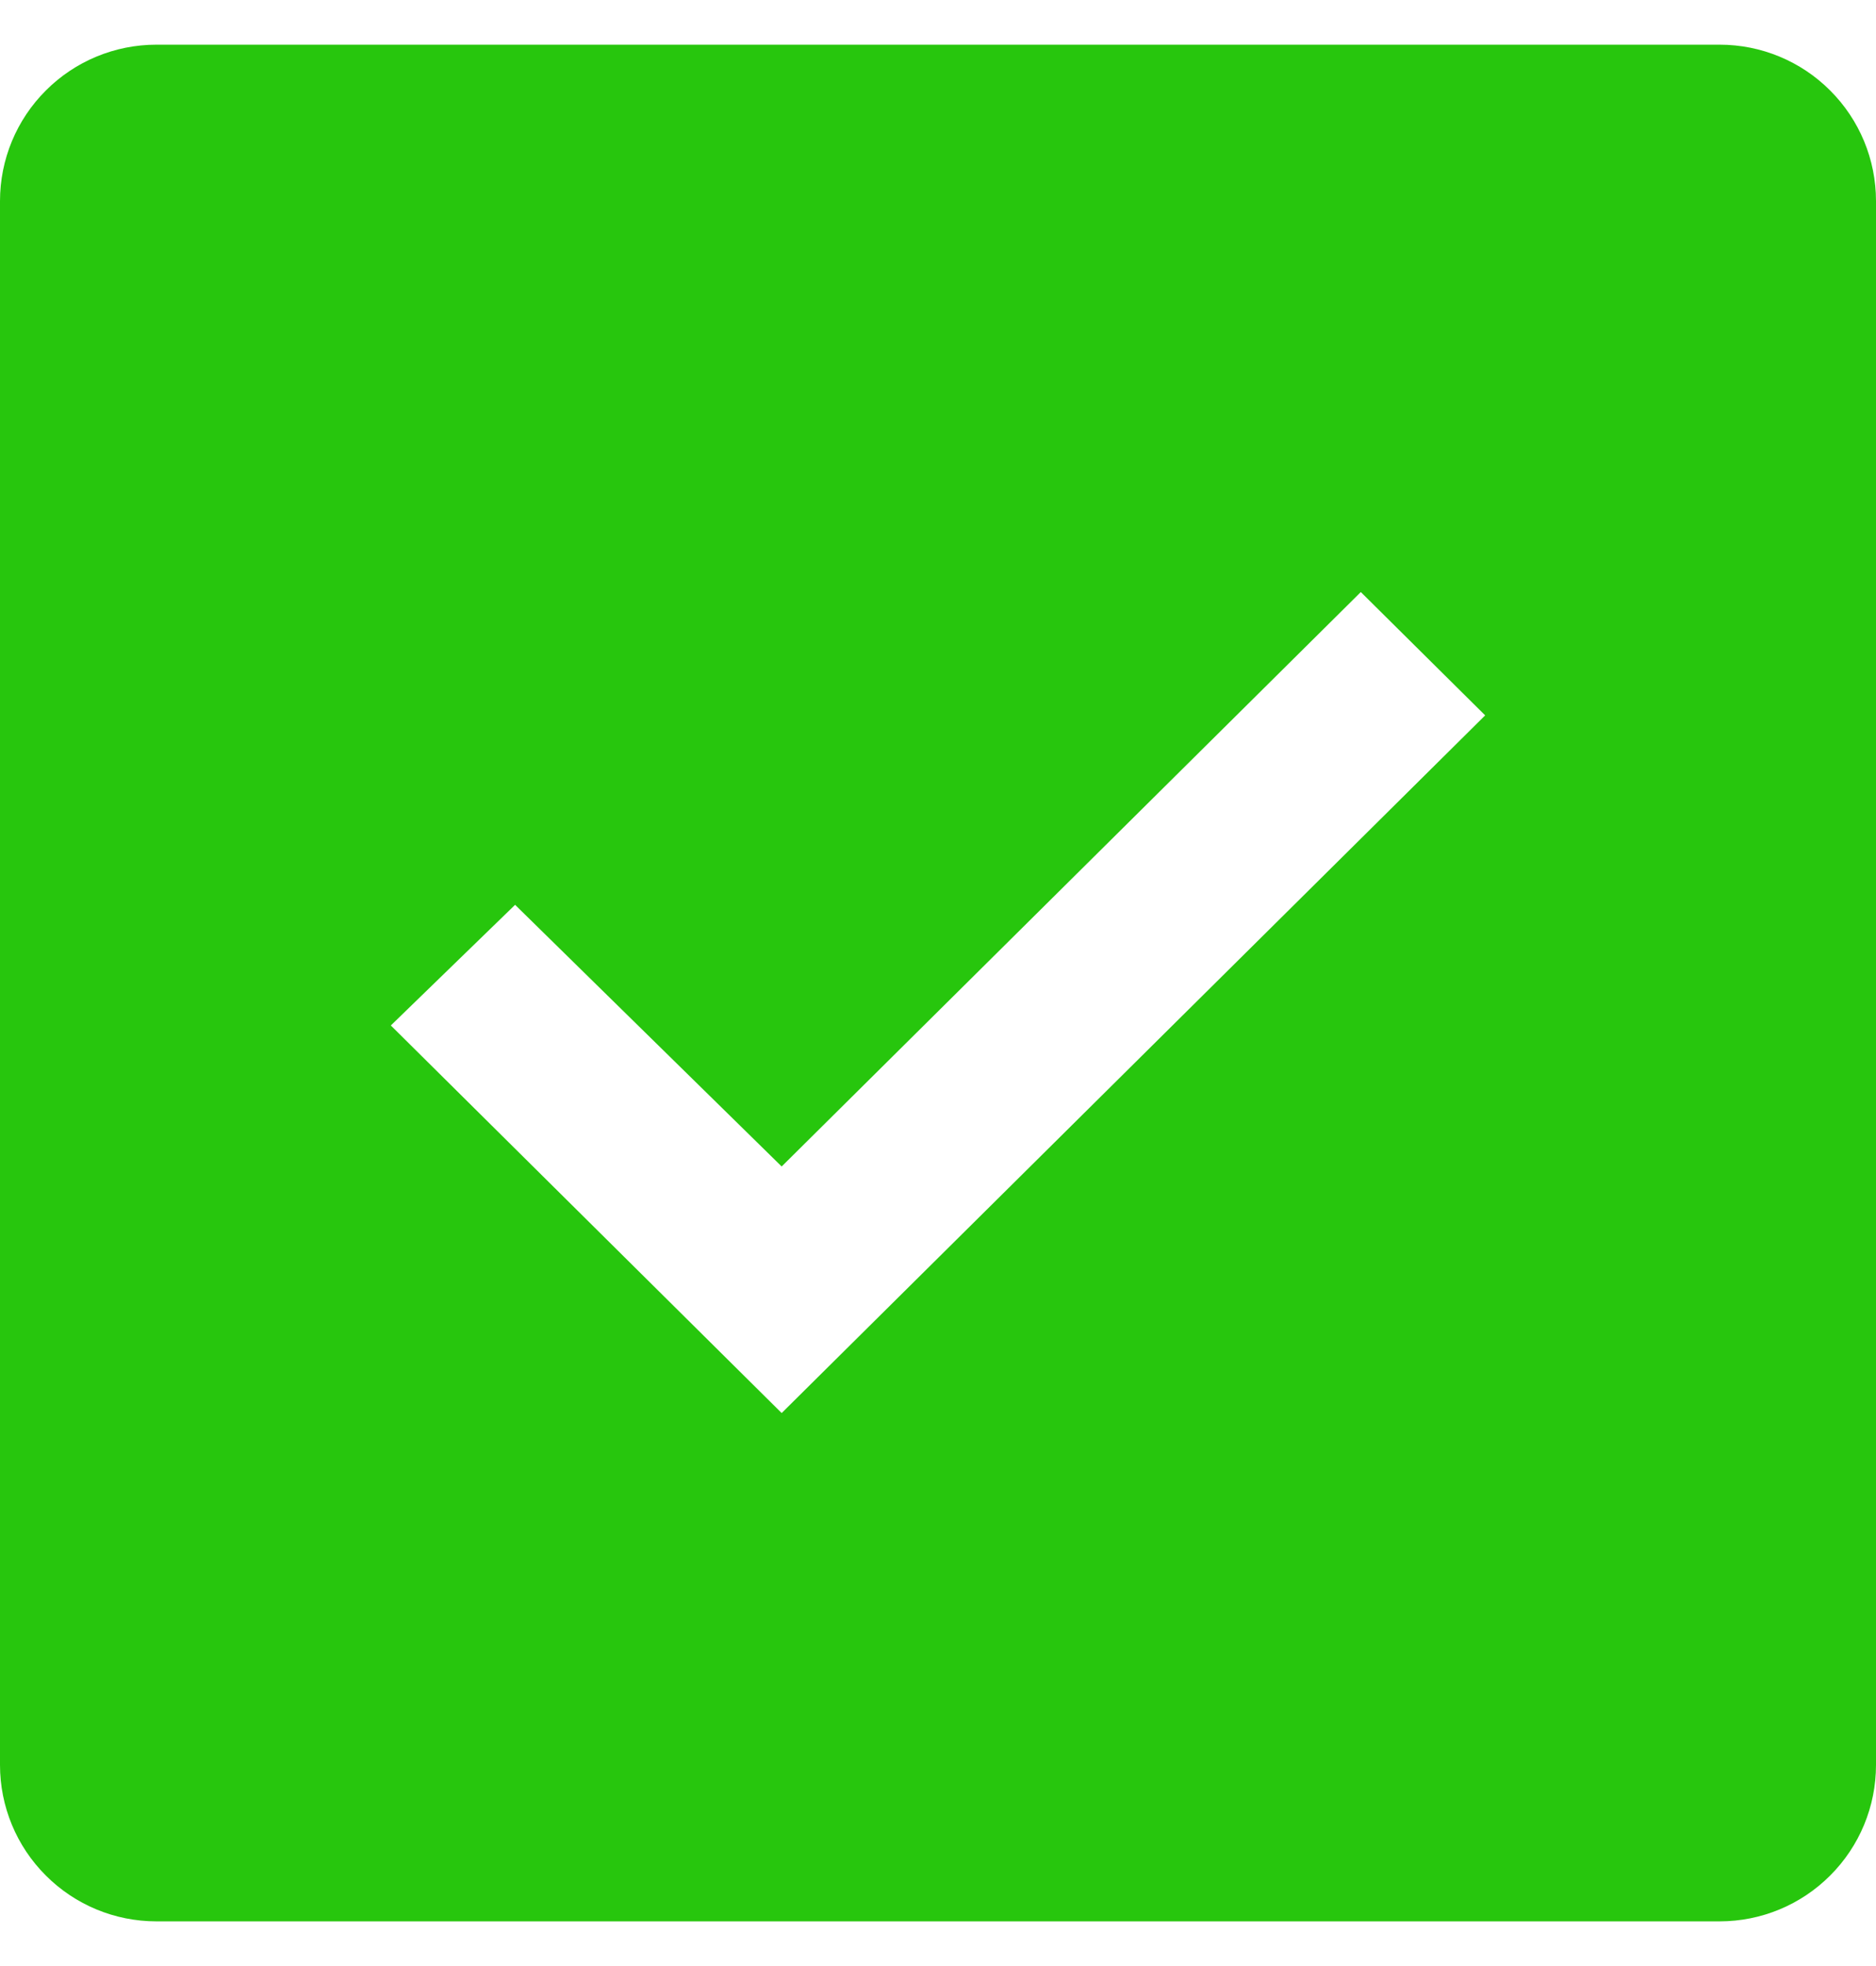 <svg width="21" height="22" viewBox="0 0 21 22" fill="none" xmlns="http://www.w3.org/2000/svg">
<path d="M19.25 0.5H1.75C1.286 0.5 0.841 0.684 0.513 1.013C0.184 1.341 0 1.786 0 2.25V19.75C0 20.214 0.184 20.659 0.513 20.987C0.841 21.316 1.286 21.5 1.75 21.5H19.25C19.714 21.5 20.159 21.316 20.487 20.987C20.816 20.659 21 20.214 21 19.75V2.25C21 1.786 20.816 1.341 20.487 1.013C20.159 0.684 19.714 0.5 19.25 0.5ZM8.75 15.812L4.375 11.475L5.766 10.125L8.75 13.053L15.233 6.625L16.625 8.005L8.75 15.812Z" fill="#27C60D"/>
</svg>
